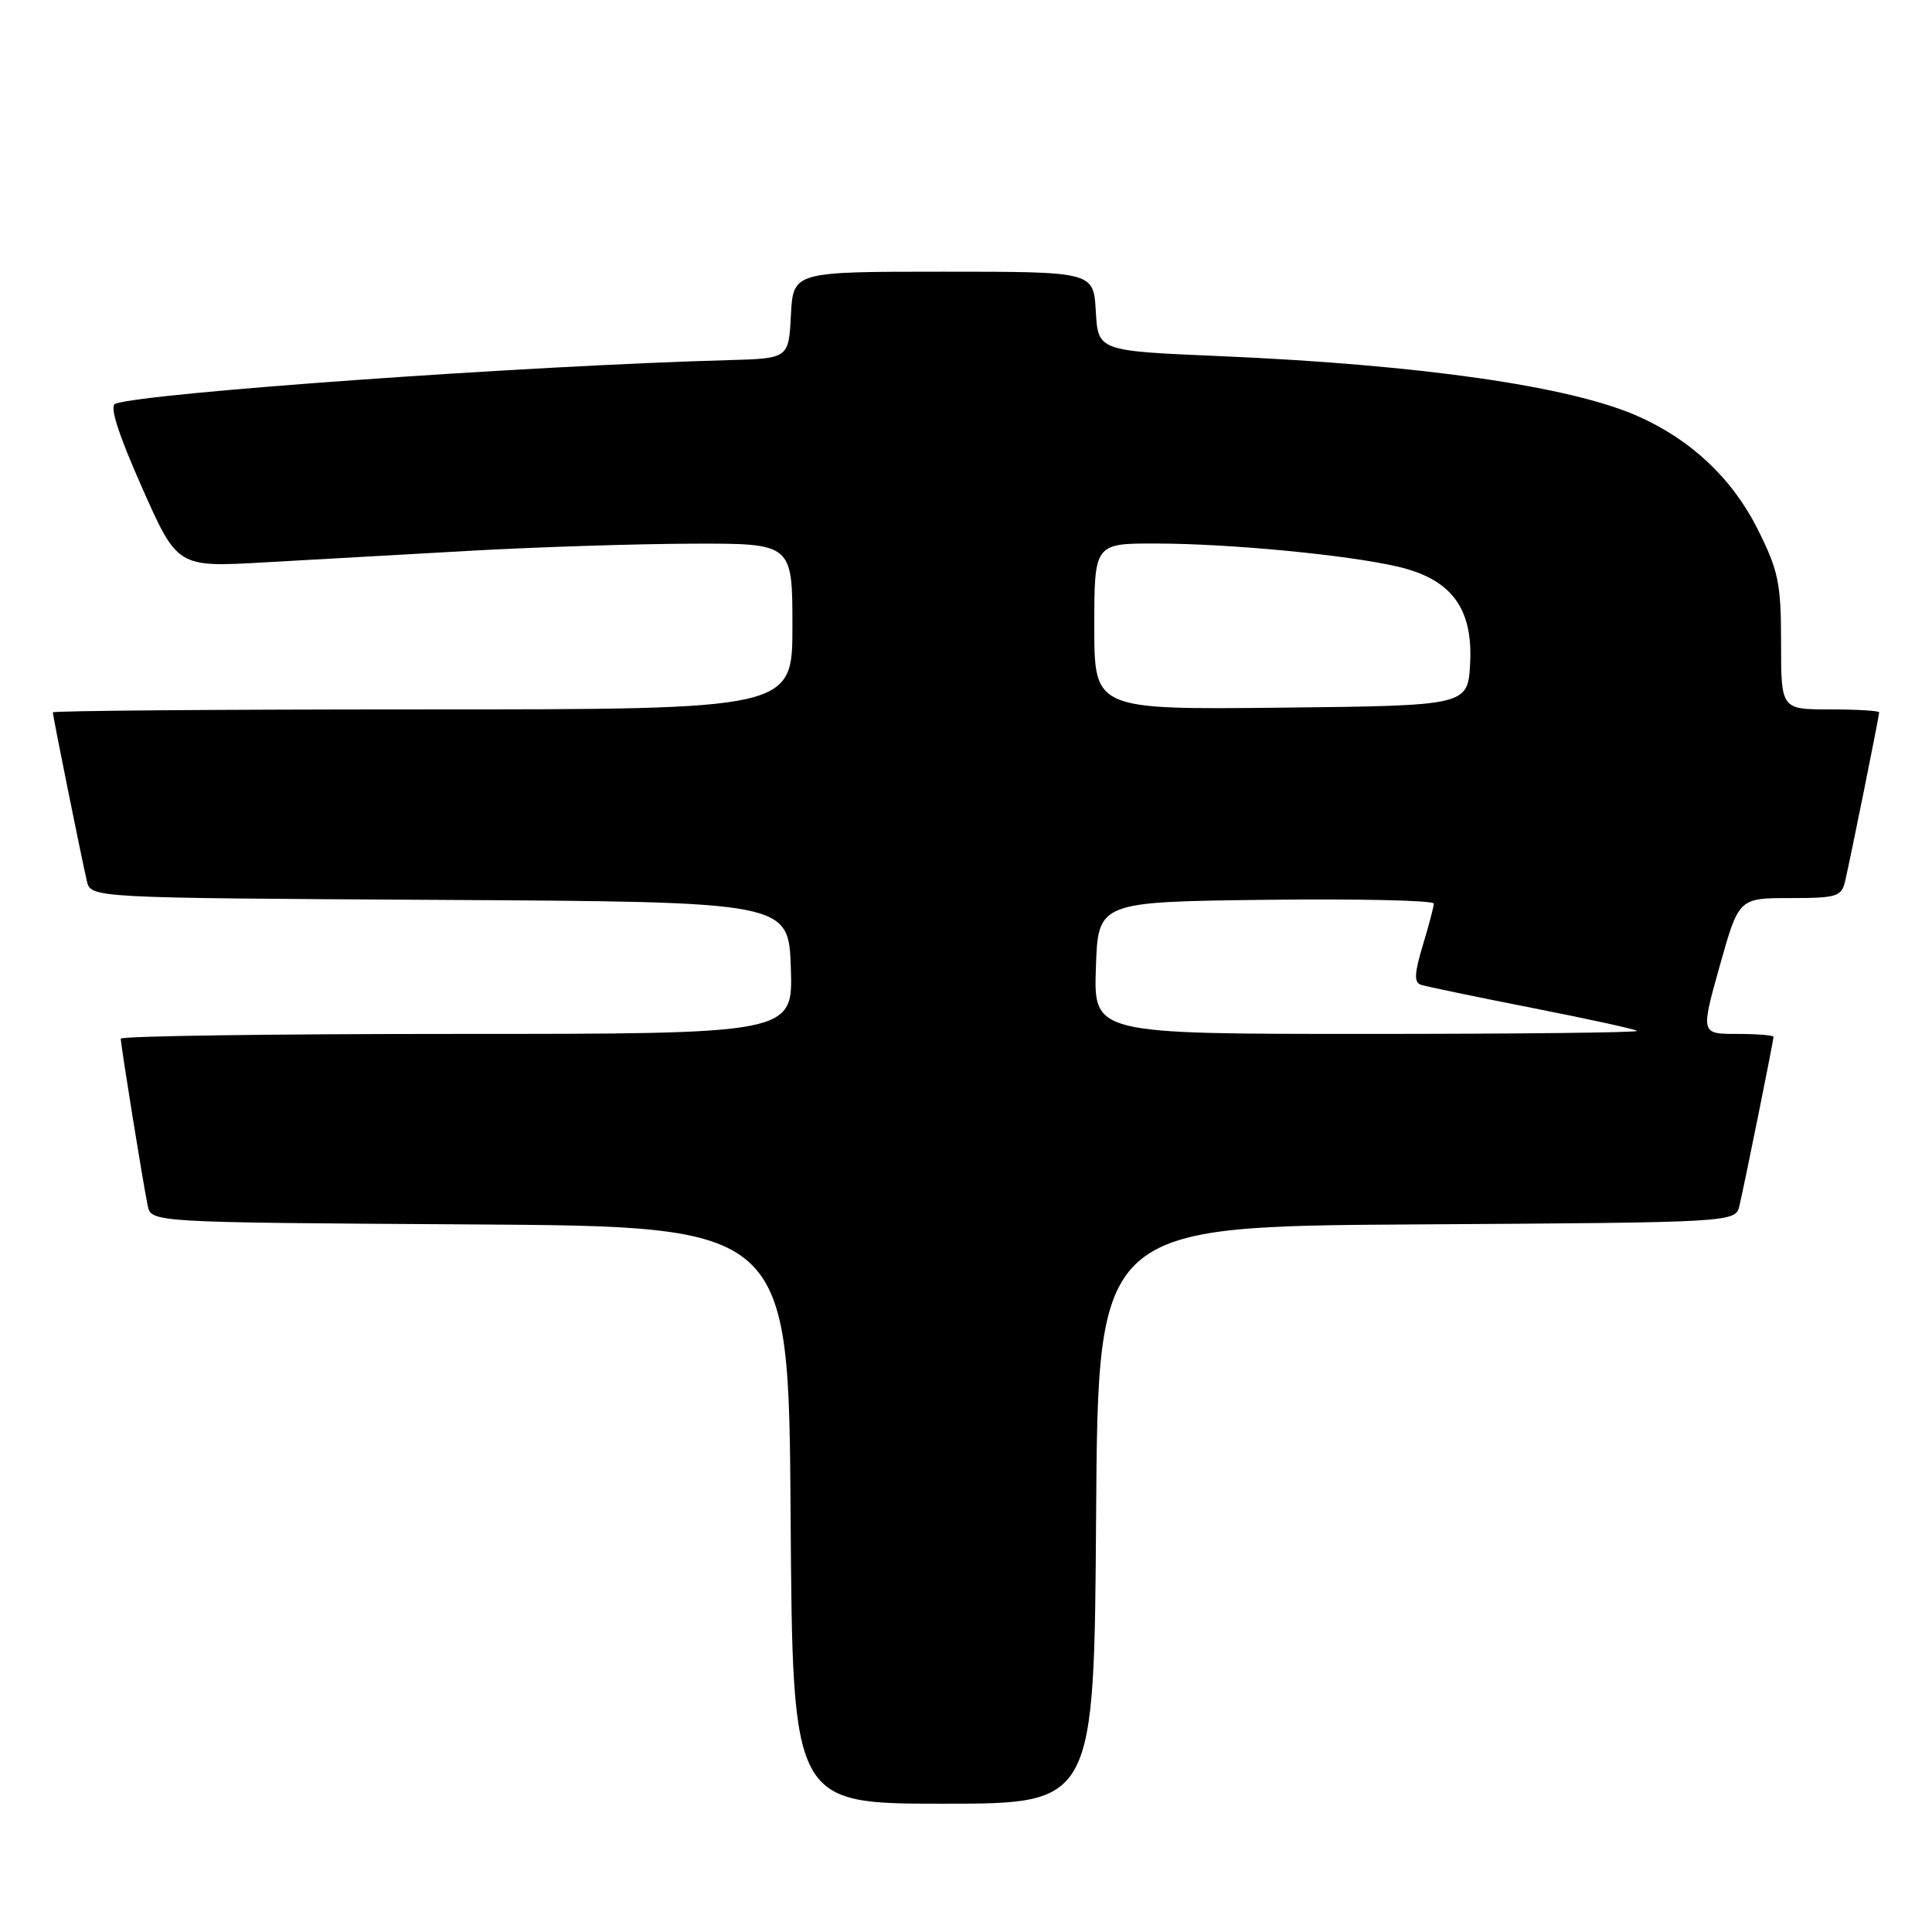 <?xml version="1.0" encoding="UTF-8" standalone="no"?>
<!DOCTYPE svg PUBLIC "-//W3C//DTD SVG 1.1//EN" "http://www.w3.org/Graphics/SVG/1.1/DTD/svg11.dtd" >
<svg xmlns="http://www.w3.org/2000/svg" xmlns:xlink="http://www.w3.org/1999/xlink" version="1.1" viewBox="0 0 256 256">
 <g >
 <path fill="currentColor"
d=" M 145.24 200.75 C 145.50 162.50 145.50 162.50 187.73 162.24 C 229.97 161.98 229.97 161.98 230.49 159.74 C 231.20 156.71 235.00 137.88 235.00 137.39 C 235.00 137.18 232.83 137.00 230.18 137.00 C 225.35 137.00 225.35 137.00 227.87 128.00 C 230.40 119.00 230.40 119.00 237.18 119.00 C 243.39 119.00 244.01 118.81 244.49 116.75 C 245.20 113.71 249.00 94.88 249.00 94.39 C 249.00 94.18 246.07 94.00 242.50 94.00 C 236.00 94.00 236.00 94.00 236.00 85.16 C 236.00 77.29 235.66 75.64 232.92 70.16 C 229.55 63.41 224.04 58.22 216.92 55.10 C 207.92 51.15 188.13 48.32 161.50 47.18 C 145.50 46.50 145.50 46.50 145.20 41.25 C 144.90 36.00 144.90 36.00 125.00 36.00 C 105.10 36.00 105.10 36.00 104.80 41.75 C 104.50 47.50 104.50 47.50 96.50 47.72 C 69.79 48.46 19.64 52.02 15.29 53.49 C 14.48 53.77 15.61 57.35 18.79 64.54 C 23.50 75.17 23.50 75.17 35.00 74.52 C 41.33 74.17 53.70 73.47 62.50 72.97 C 71.30 72.48 84.46 72.06 91.75 72.04 C 105.00 72.00 105.00 72.00 105.00 83.00 C 105.00 94.00 105.00 94.00 56.00 94.00 C 29.05 94.00 7.00 94.18 7.00 94.39 C 7.00 94.88 10.80 113.71 11.51 116.74 C 12.03 118.98 12.03 118.98 58.27 119.24 C 104.50 119.50 104.50 119.50 104.79 128.25 C 105.08 137.00 105.08 137.00 60.54 137.00 C 36.04 137.00 16.00 137.28 16.00 137.63 C 16.00 138.46 18.97 156.90 19.57 159.74 C 20.03 161.98 20.03 161.98 62.27 162.24 C 104.50 162.50 104.50 162.50 104.76 200.75 C 105.02 239.00 105.02 239.00 125.00 239.00 C 144.98 239.00 144.98 239.00 145.24 200.75 Z  M 145.21 128.25 C 145.50 119.50 145.50 119.50 167.75 119.23 C 179.99 119.08 190.00 119.31 189.99 119.73 C 189.98 120.15 189.32 122.66 188.52 125.29 C 187.41 128.98 187.35 130.18 188.28 130.49 C 188.95 130.71 195.57 132.09 203.00 133.55 C 210.43 135.01 216.69 136.38 216.92 136.60 C 217.15 136.82 201.04 137.00 181.13 137.00 C 144.92 137.00 144.92 137.00 145.21 128.25 Z  M 145.00 83.02 C 145.00 72.00 145.00 72.00 153.25 72.02 C 163.02 72.04 178.59 73.53 185.24 75.09 C 192.31 76.74 195.18 80.59 194.80 87.88 C 194.50 93.50 194.50 93.50 169.75 93.77 C 145.00 94.03 145.00 94.03 145.00 83.02 Z "/>
</g>
</svg>